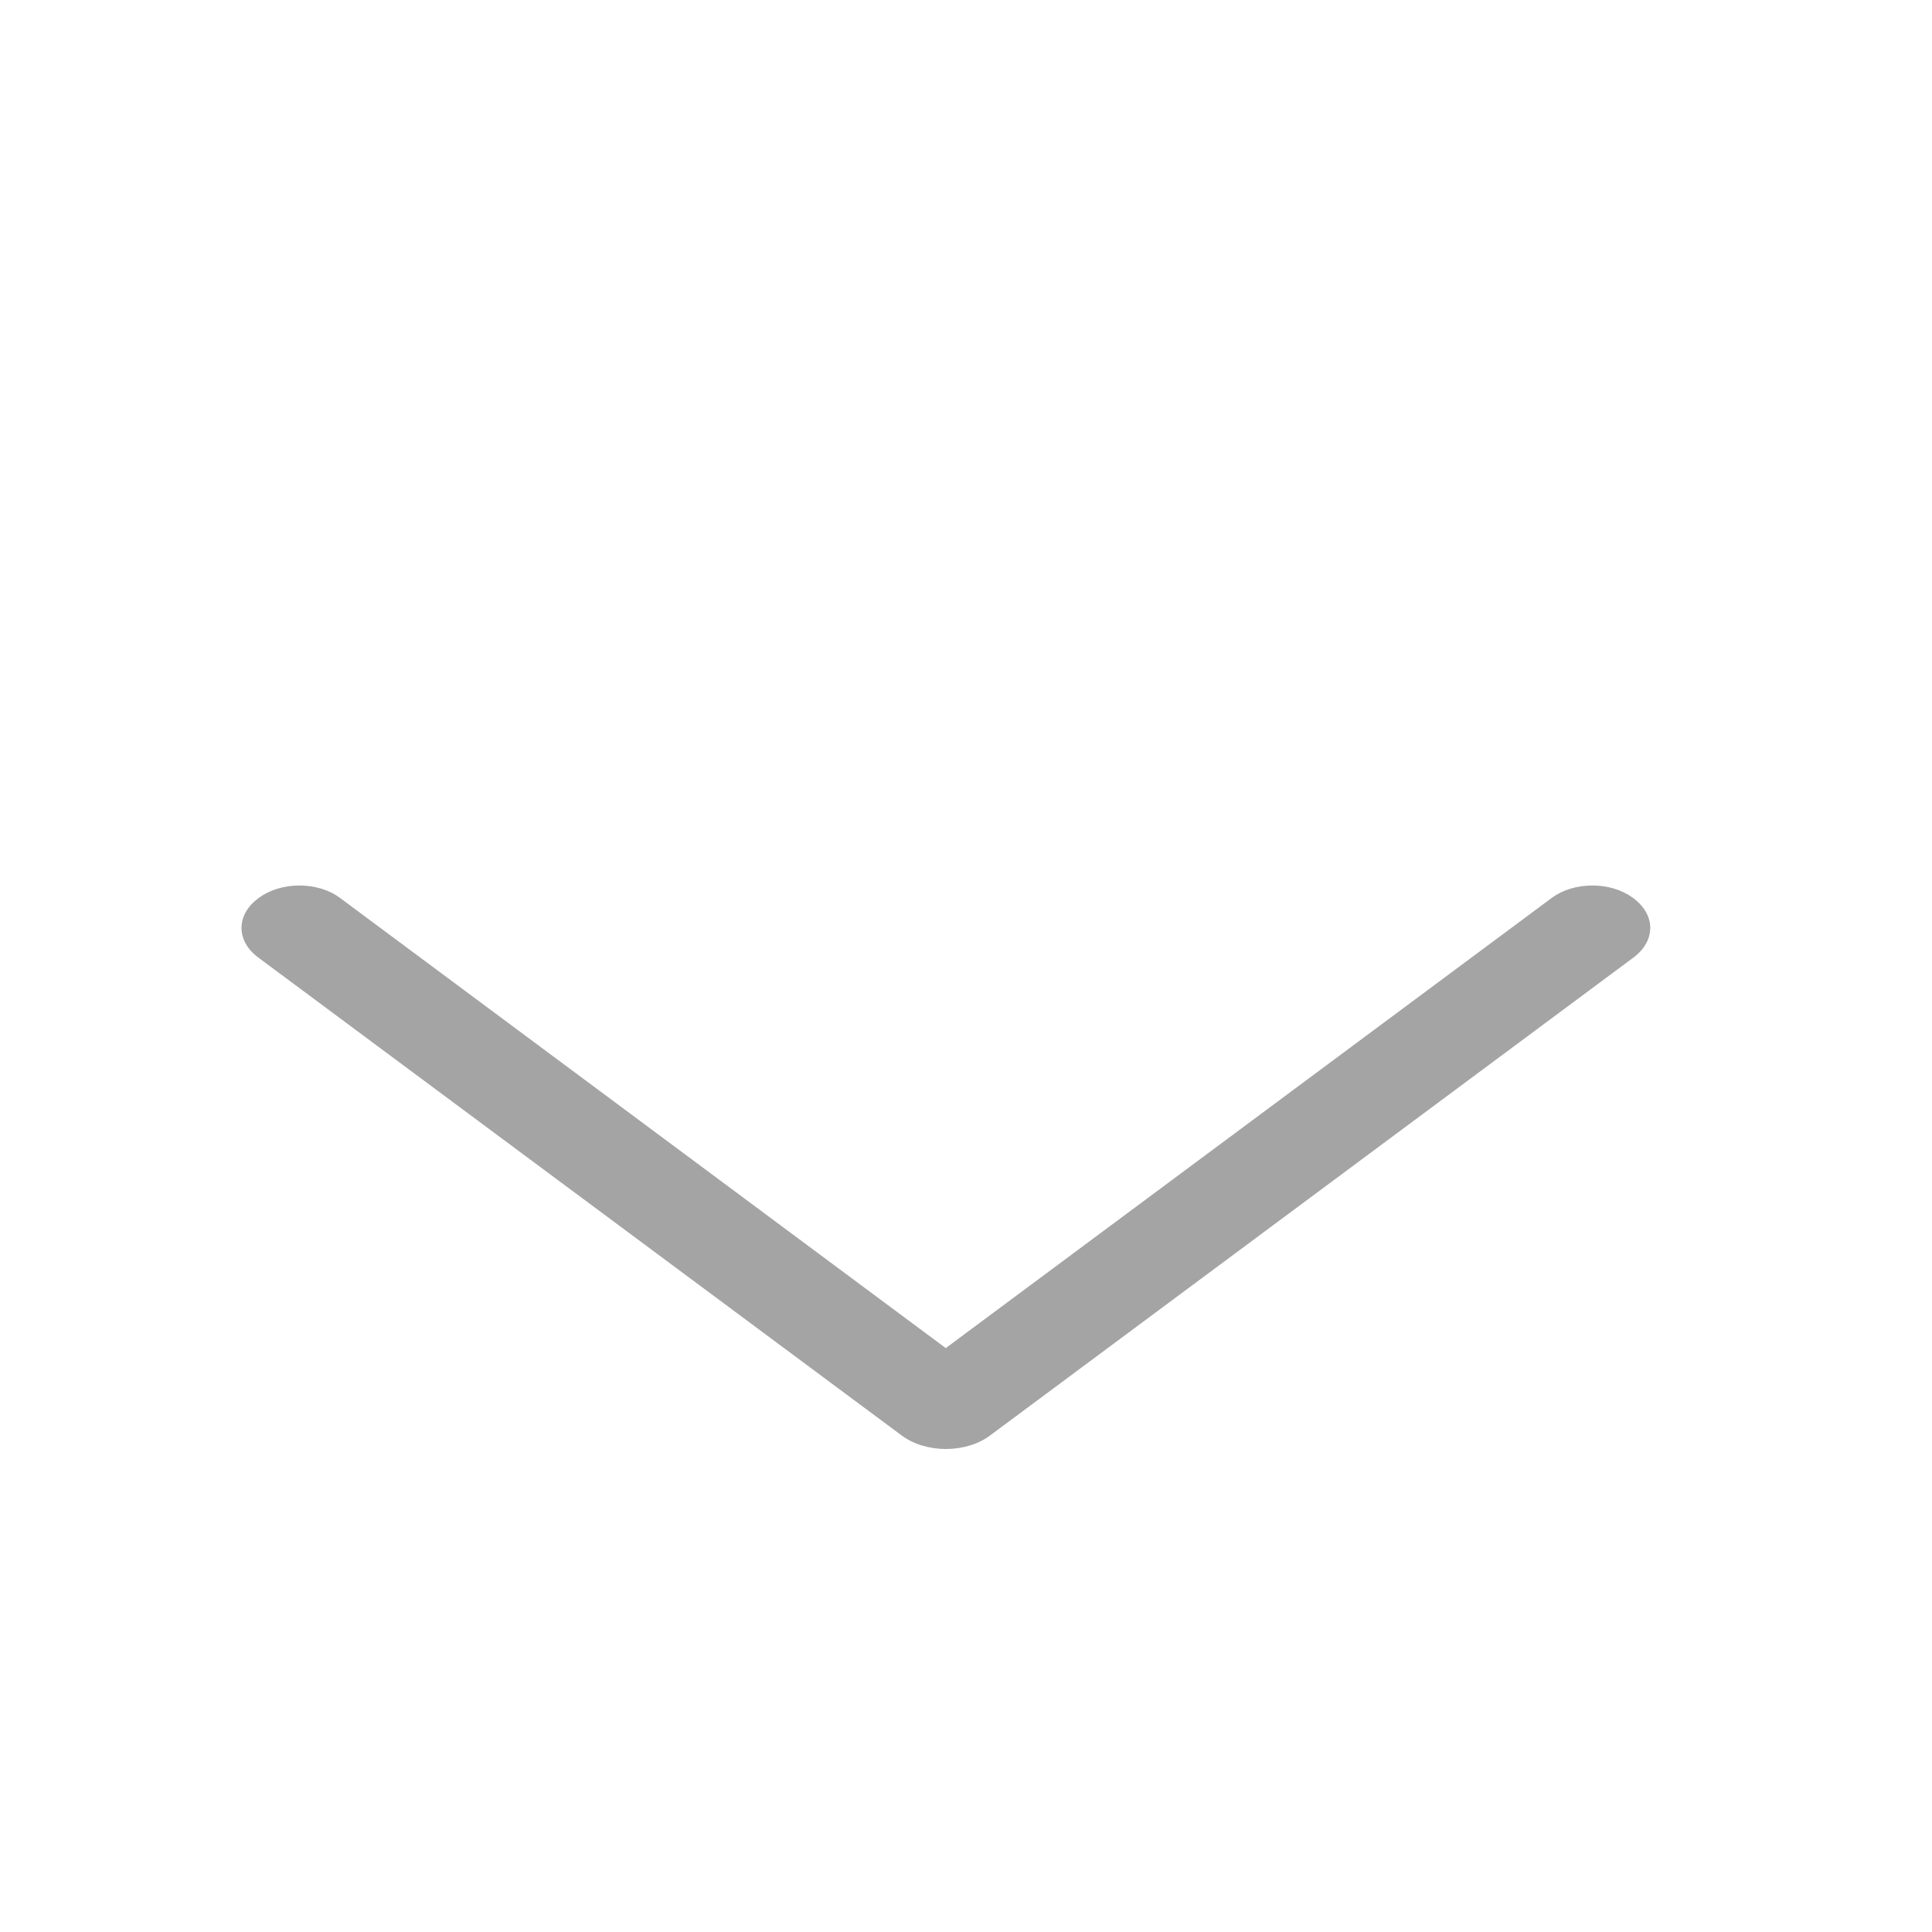 <svg width="96" height="96" viewBox="0 0 96 96" fill="none" xmlns="http://www.w3.org/2000/svg">
<path d="M49.181 71.339L81.168 47.578C81.702 47.181 82 46.655 82 46.107C82 45.559 81.702 45.032 81.168 44.636L81.132 44.61C80.873 44.418 80.561 44.264 80.216 44.159C79.871 44.054 79.499 44 79.123 44C78.747 44 78.375 44.054 78.03 44.159C77.684 44.264 77.373 44.418 77.114 44.61L46.994 66.986L16.886 44.61C16.627 44.418 16.316 44.264 15.97 44.159C15.625 44.054 15.253 44 14.877 44C14.501 44 14.129 44.054 13.784 44.159C13.438 44.264 13.127 44.418 12.868 44.61L12.832 44.636C12.298 45.032 12 45.559 12 46.107C12 46.655 12.298 47.181 12.832 47.578L44.819 71.339C45.101 71.548 45.439 71.714 45.814 71.828C46.189 71.941 46.592 72 47 72C47.408 72 47.811 71.941 48.186 71.828C48.561 71.714 48.899 71.548 49.181 71.339Z" fill="#A4A4A4"/>
</svg>
